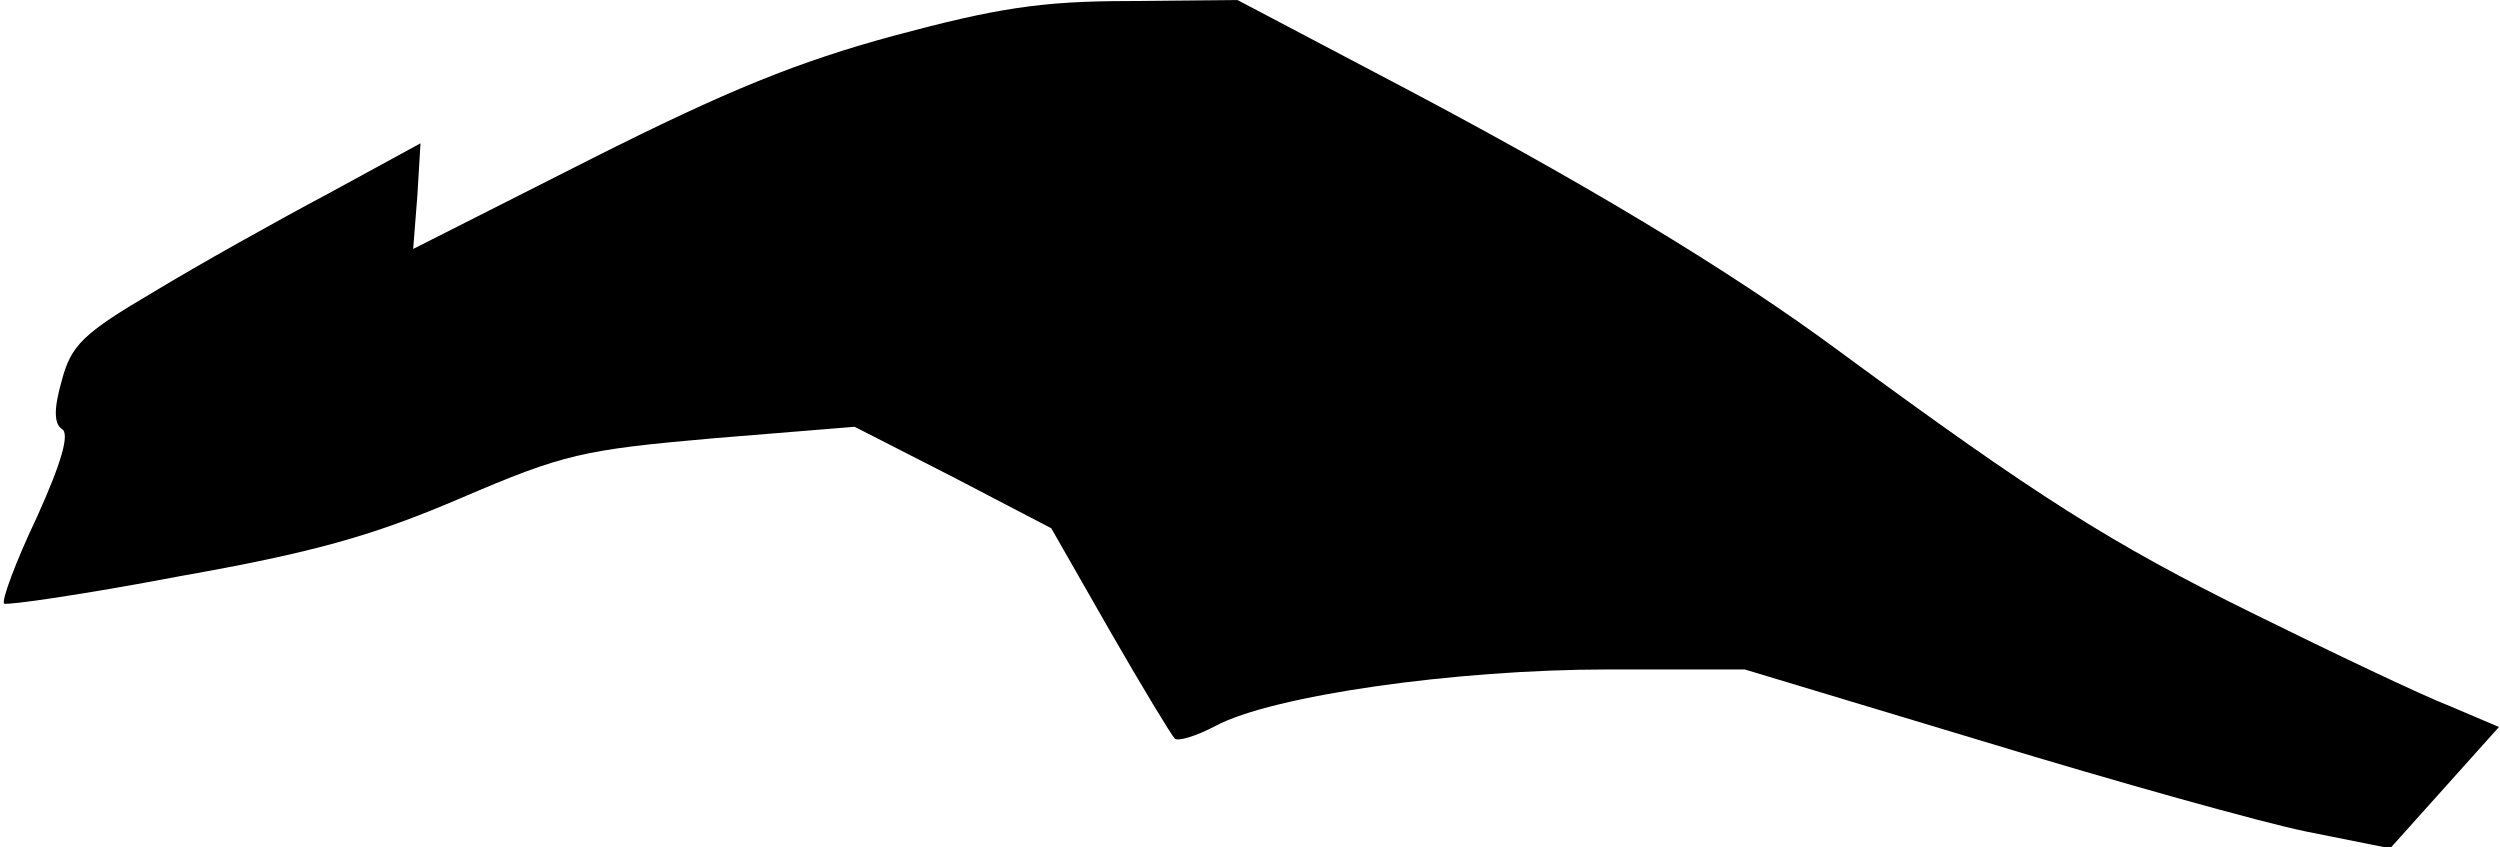 <?xml version="1.0" standalone="no"?>
<!DOCTYPE svg PUBLIC "-//W3C//DTD SVG 20010904//EN"
 "http://www.w3.org/TR/2001/REC-SVG-20010904/DTD/svg10.dtd">
<svg version="1.0" xmlns="http://www.w3.org/2000/svg"
 width="239pt" height="81pt" viewBox="0 0 239 81"
 preserveAspectRatio="xMidYMid meet">
<g transform="translate(0,81) scale(0.1,-0.1)"
fill="#000000" stroke="none">
<path fill="#000000" stroke="none" d="M855 776 c-92 -25 -159 -52 -290 -118
l-170 -86 4 51 3 50 -88 -48 c-49 -26 -124 -68 -167 -94 -68 -40 -79 -51 -88
-85 -8 -28 -7 -41 0 -46 8 -4 0 -32 -24 -85 -20 -42 -34 -80 -31 -82 2 -2 78
9 167 26 130 23 186 39 270 75 98 42 116 46 241 57 l135 11 94 -48 94 -49 56
-98 c31 -54 59 -100 62 -103 3 -3 20 2 39 12 54 29 229 54 375 54 l131 0 229
-69 c125 -38 264 -77 308 -86 l80 -16 52 58 52 58 -47 20 c-26 10 -110 50
-187 88 -138 68 -207 112 -395 250 -105 78 -249 165 -446 268 l-131 69 -104
-1 c-84 0 -127 -7 -224 -33z"/>
</g>
</svg>
